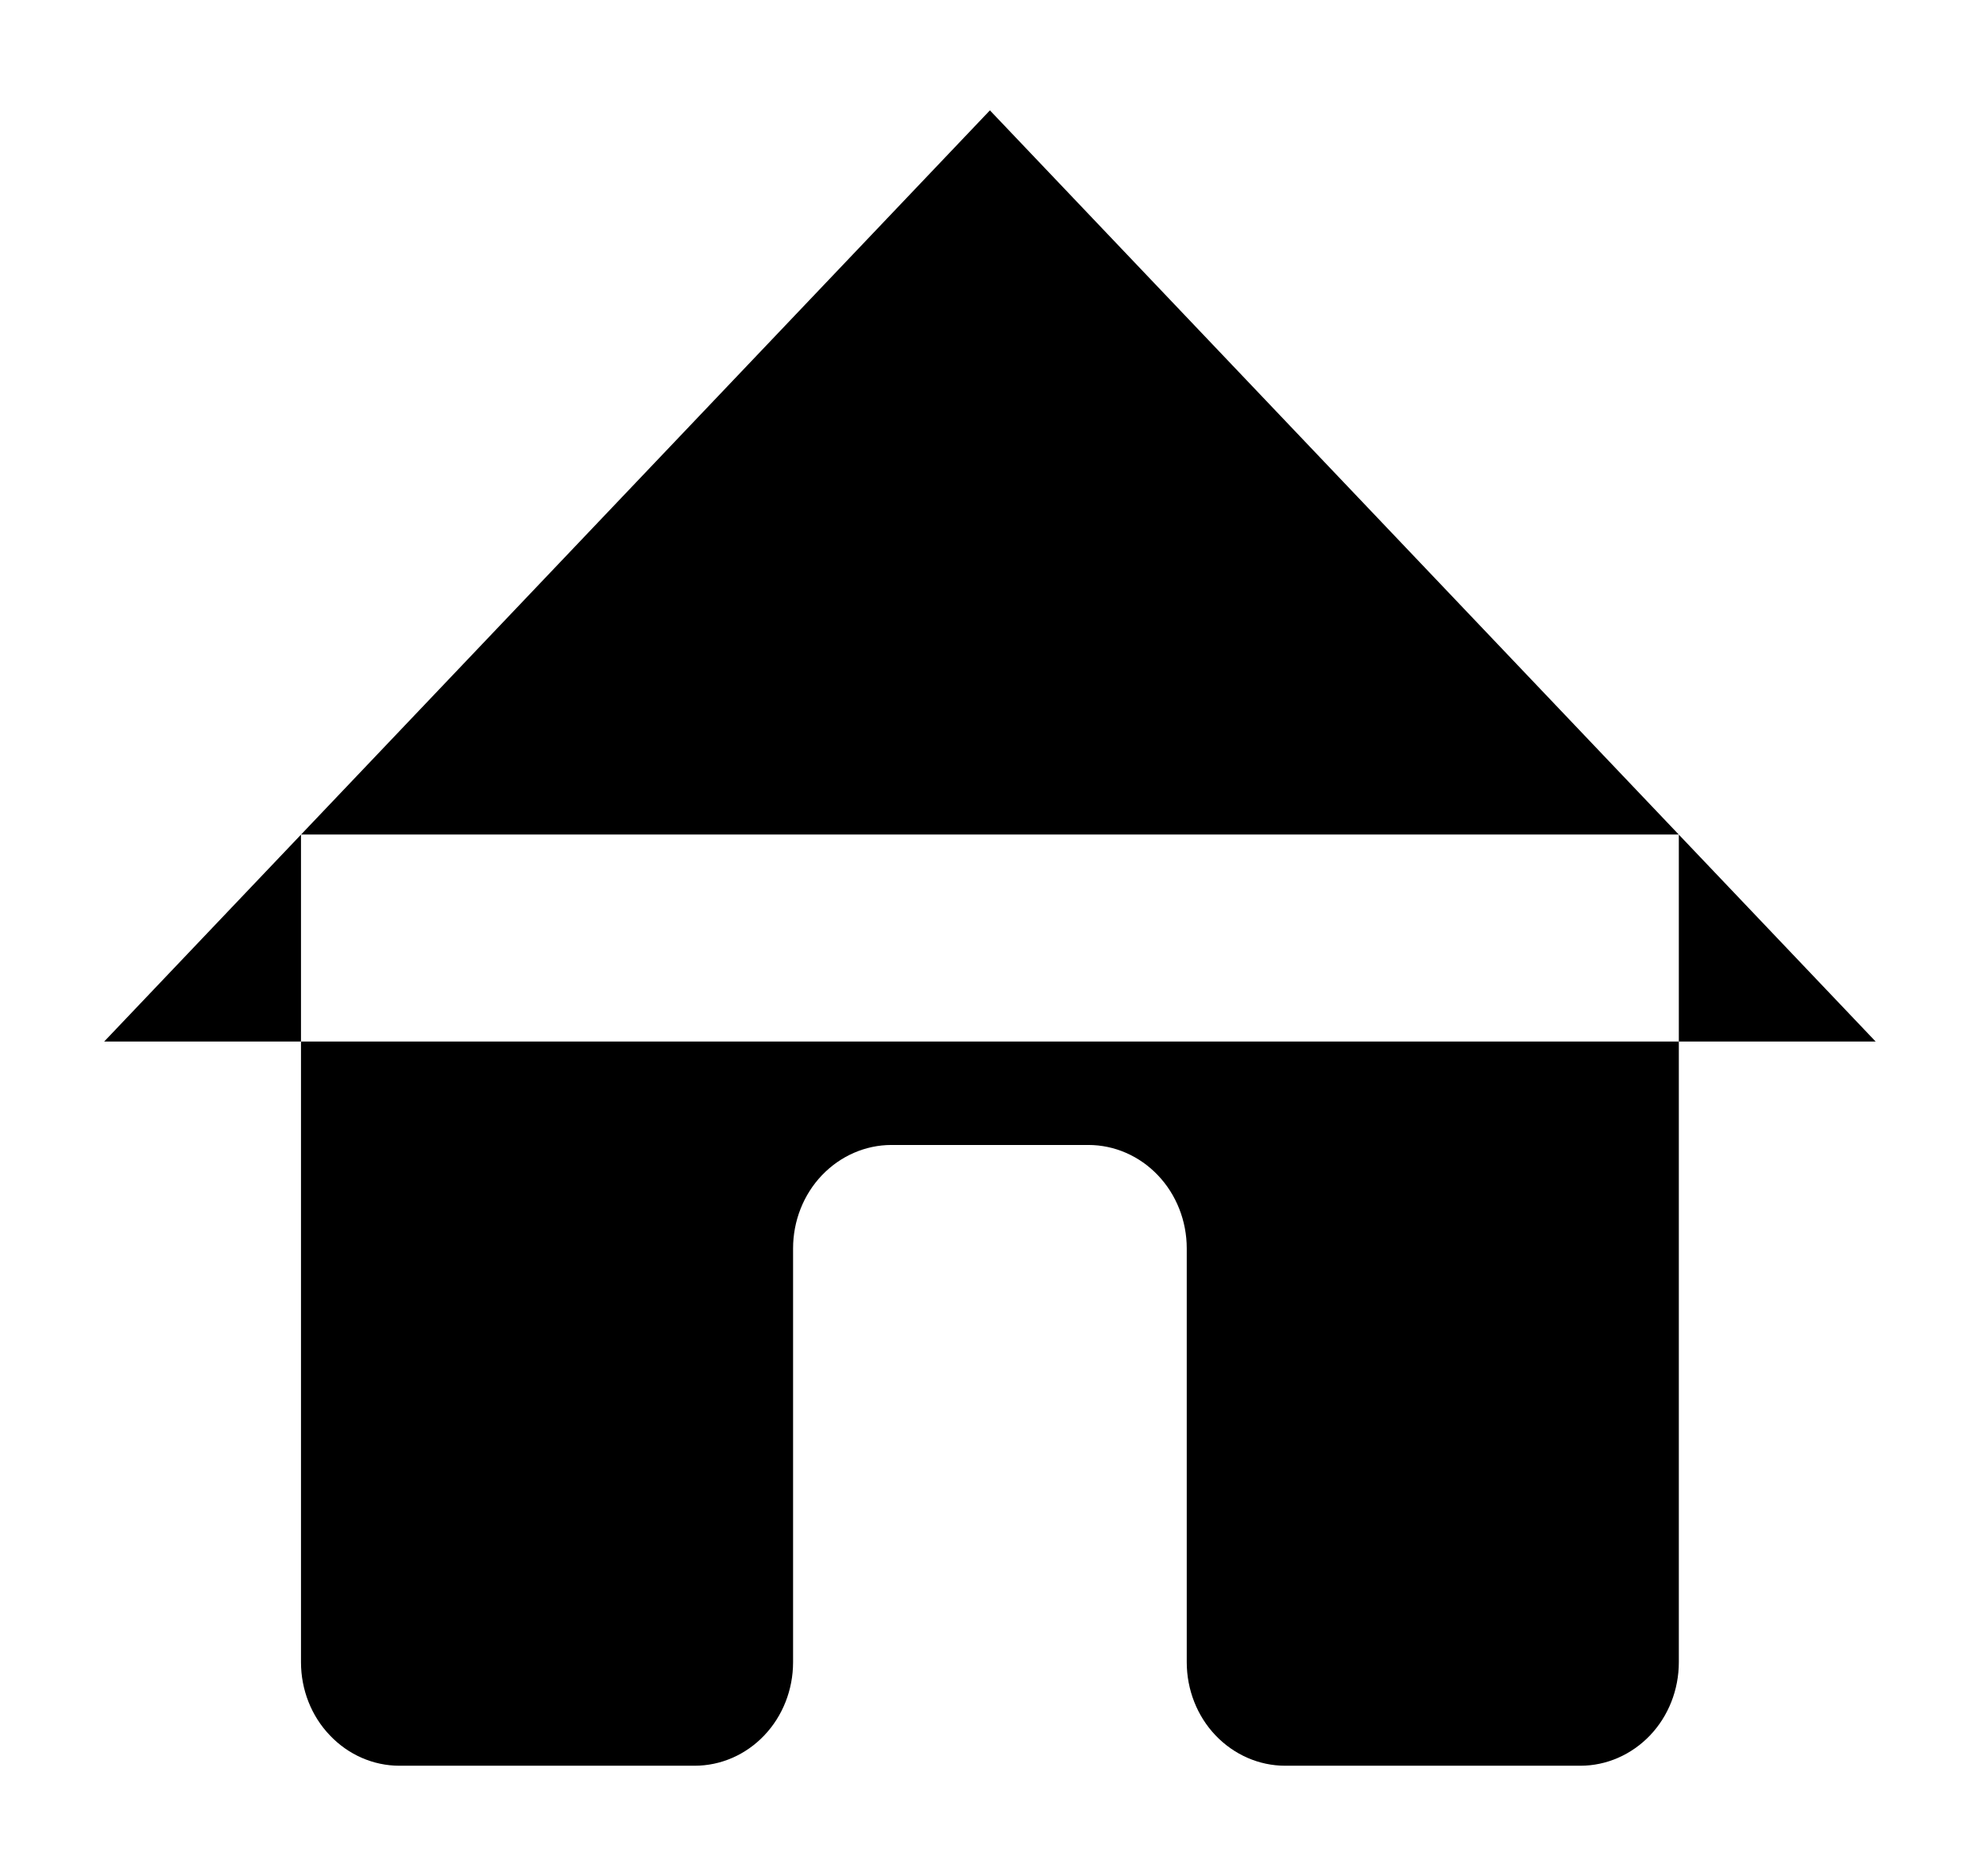 <svg width="18" height="17" viewBox="0 0 18 17" xmlns="http://www.w3.org/2000/svg">
<path d="M0.944 9.438L8.972 1L17 9.438M2.728 7.562V15.062C2.728 15.311 2.822 15.55 2.99 15.725C3.157 15.901 3.384 16 3.62 16H6.296C6.533 16 6.76 15.901 6.927 15.725C7.094 15.55 7.188 15.311 7.188 15.062V11.312C7.188 11.064 7.282 10.825 7.449 10.65C7.617 10.474 7.844 10.375 8.08 10.375H9.864C10.101 10.375 10.328 10.474 10.495 10.65C10.662 10.825 10.756 11.064 10.756 11.312V15.062C10.756 15.311 10.85 15.55 11.017 15.725C11.185 15.901 11.412 16 11.648 16H14.324C14.56 16 14.787 15.901 14.955 15.725C15.122 15.55 15.216 15.311 15.216 15.062V7.562"  stroke-width="1.143" stroke-linecap="round" stroke-linejoin="round"/>
</svg>
